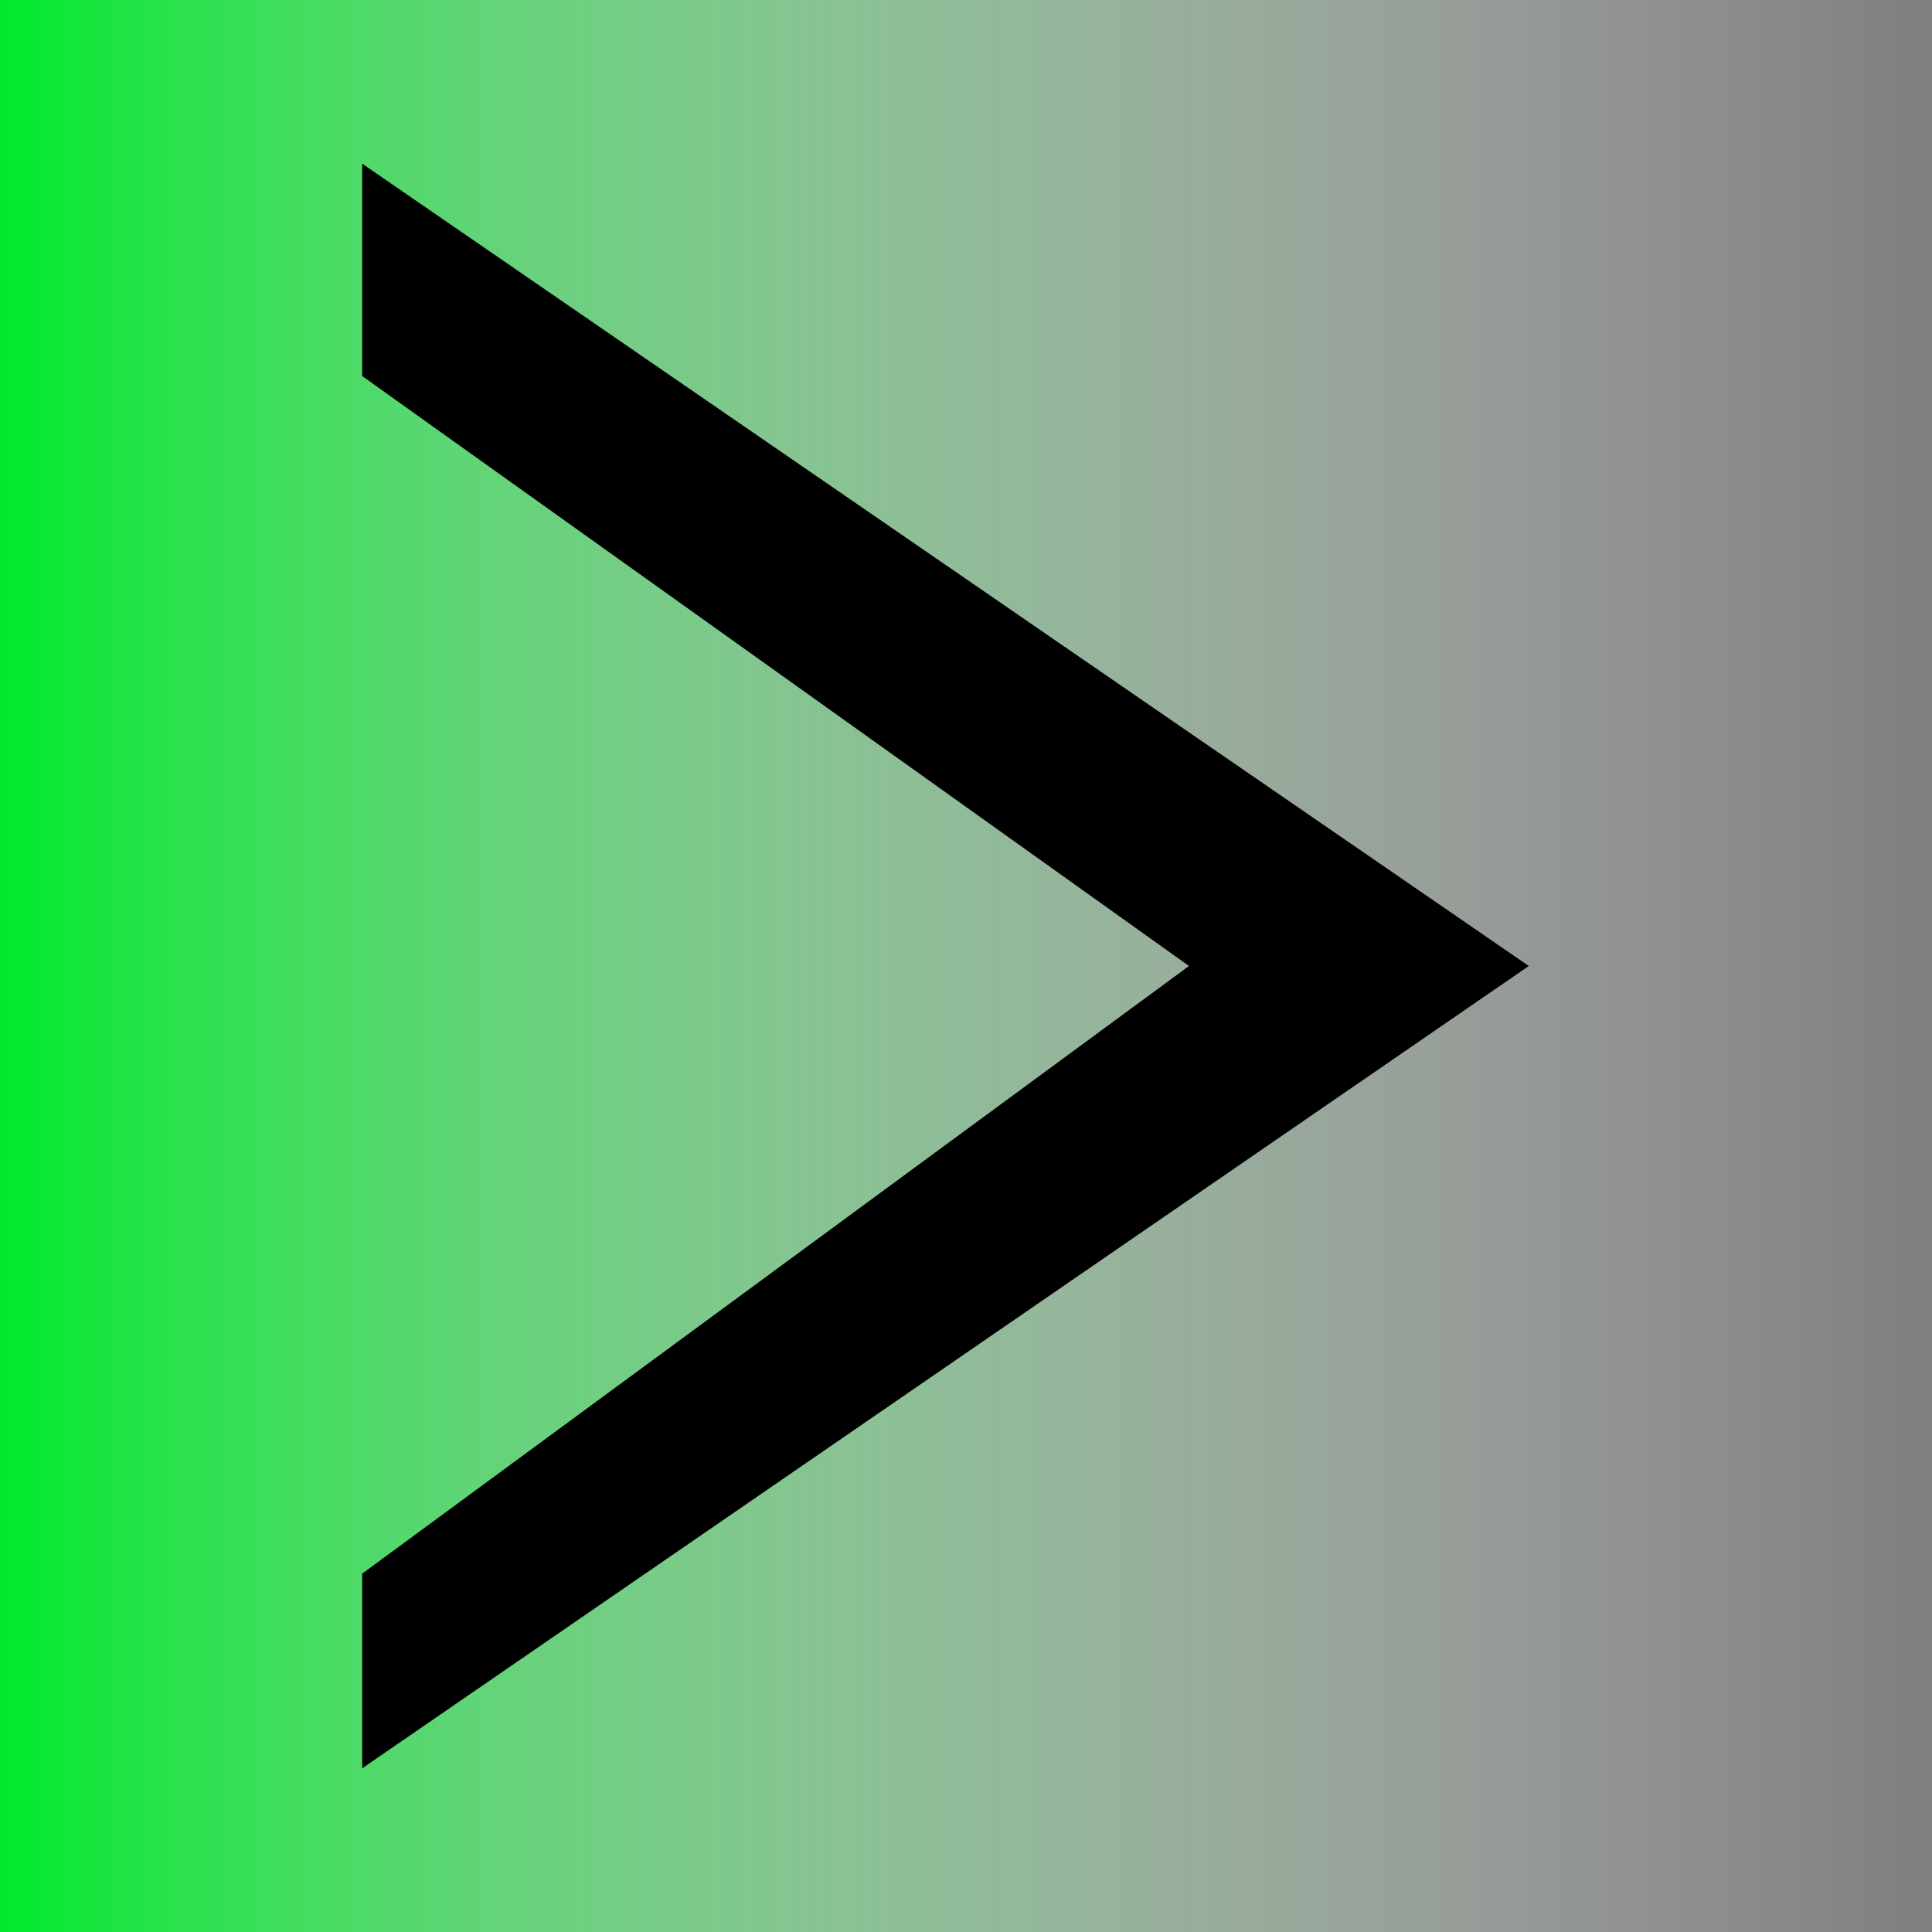 <?xml version="1.0" encoding="utf-8"?>
<!-- Generator: Adobe Illustrator 24.3.0, SVG Export Plug-In . SVG Version: 6.00 Build 0)  -->
<svg version="1.1" id="Calque_1" xmlns="http://www.w3.org/2000/svg" xmlns:xlink="http://www.w3.org/1999/xlink" x="0px" y="0px"
	 viewBox="0 0 655 655" style="enable-background:new 0 0 655 655;" xml:space="preserve">
<rect x="0" y="0" width="655" height="655" fill="#808080" stroke="none"/>
<style type="text/css">
	.st0{fill:url(#SVGID_1_);}
</style>
<g>
	
		<linearGradient id="SVGID_1_" gradientUnits="userSpaceOnUse" x1="0" y1="-95.5" x2="655" y2="-95.5" gradientTransform="matrix(1 0 0 -1 0 232)">
		<stop  offset="0" style="stop-color:#00E92C"/>
		<stop  offset="3.204824e-02" style="stop-color:#0CEA36;stop-opacity:0.968"/>
		<stop  offset="0.242" style="stop-color:#55F072;stop-opacity:0.756"/>
		<stop  offset="0.44" style="stop-color:#91F6A4;stop-opacity:0.557"/>
		<stop  offset="0.619" style="stop-color:#C1FACB;stop-opacity:0.376"/>
		<stop  offset="0.776" style="stop-color:#E3FDE8;stop-opacity:0.217"/>
		<stop  offset="0.906" style="stop-color:#F7FEF9;stop-opacity:8.652115e-02"/>
		<stop  offset="0.992" style="stop-color:#FFFFFF;stop-opacity:0"/>
	</linearGradient>
	<rect class="st0" width="655" height="655"/>
</g>
<polygon points="122.8,599.5 122.8,533.5 403.1,327.5 122.8,127.5 122.8,55.5 518.3,327.5 "/>
</svg>
